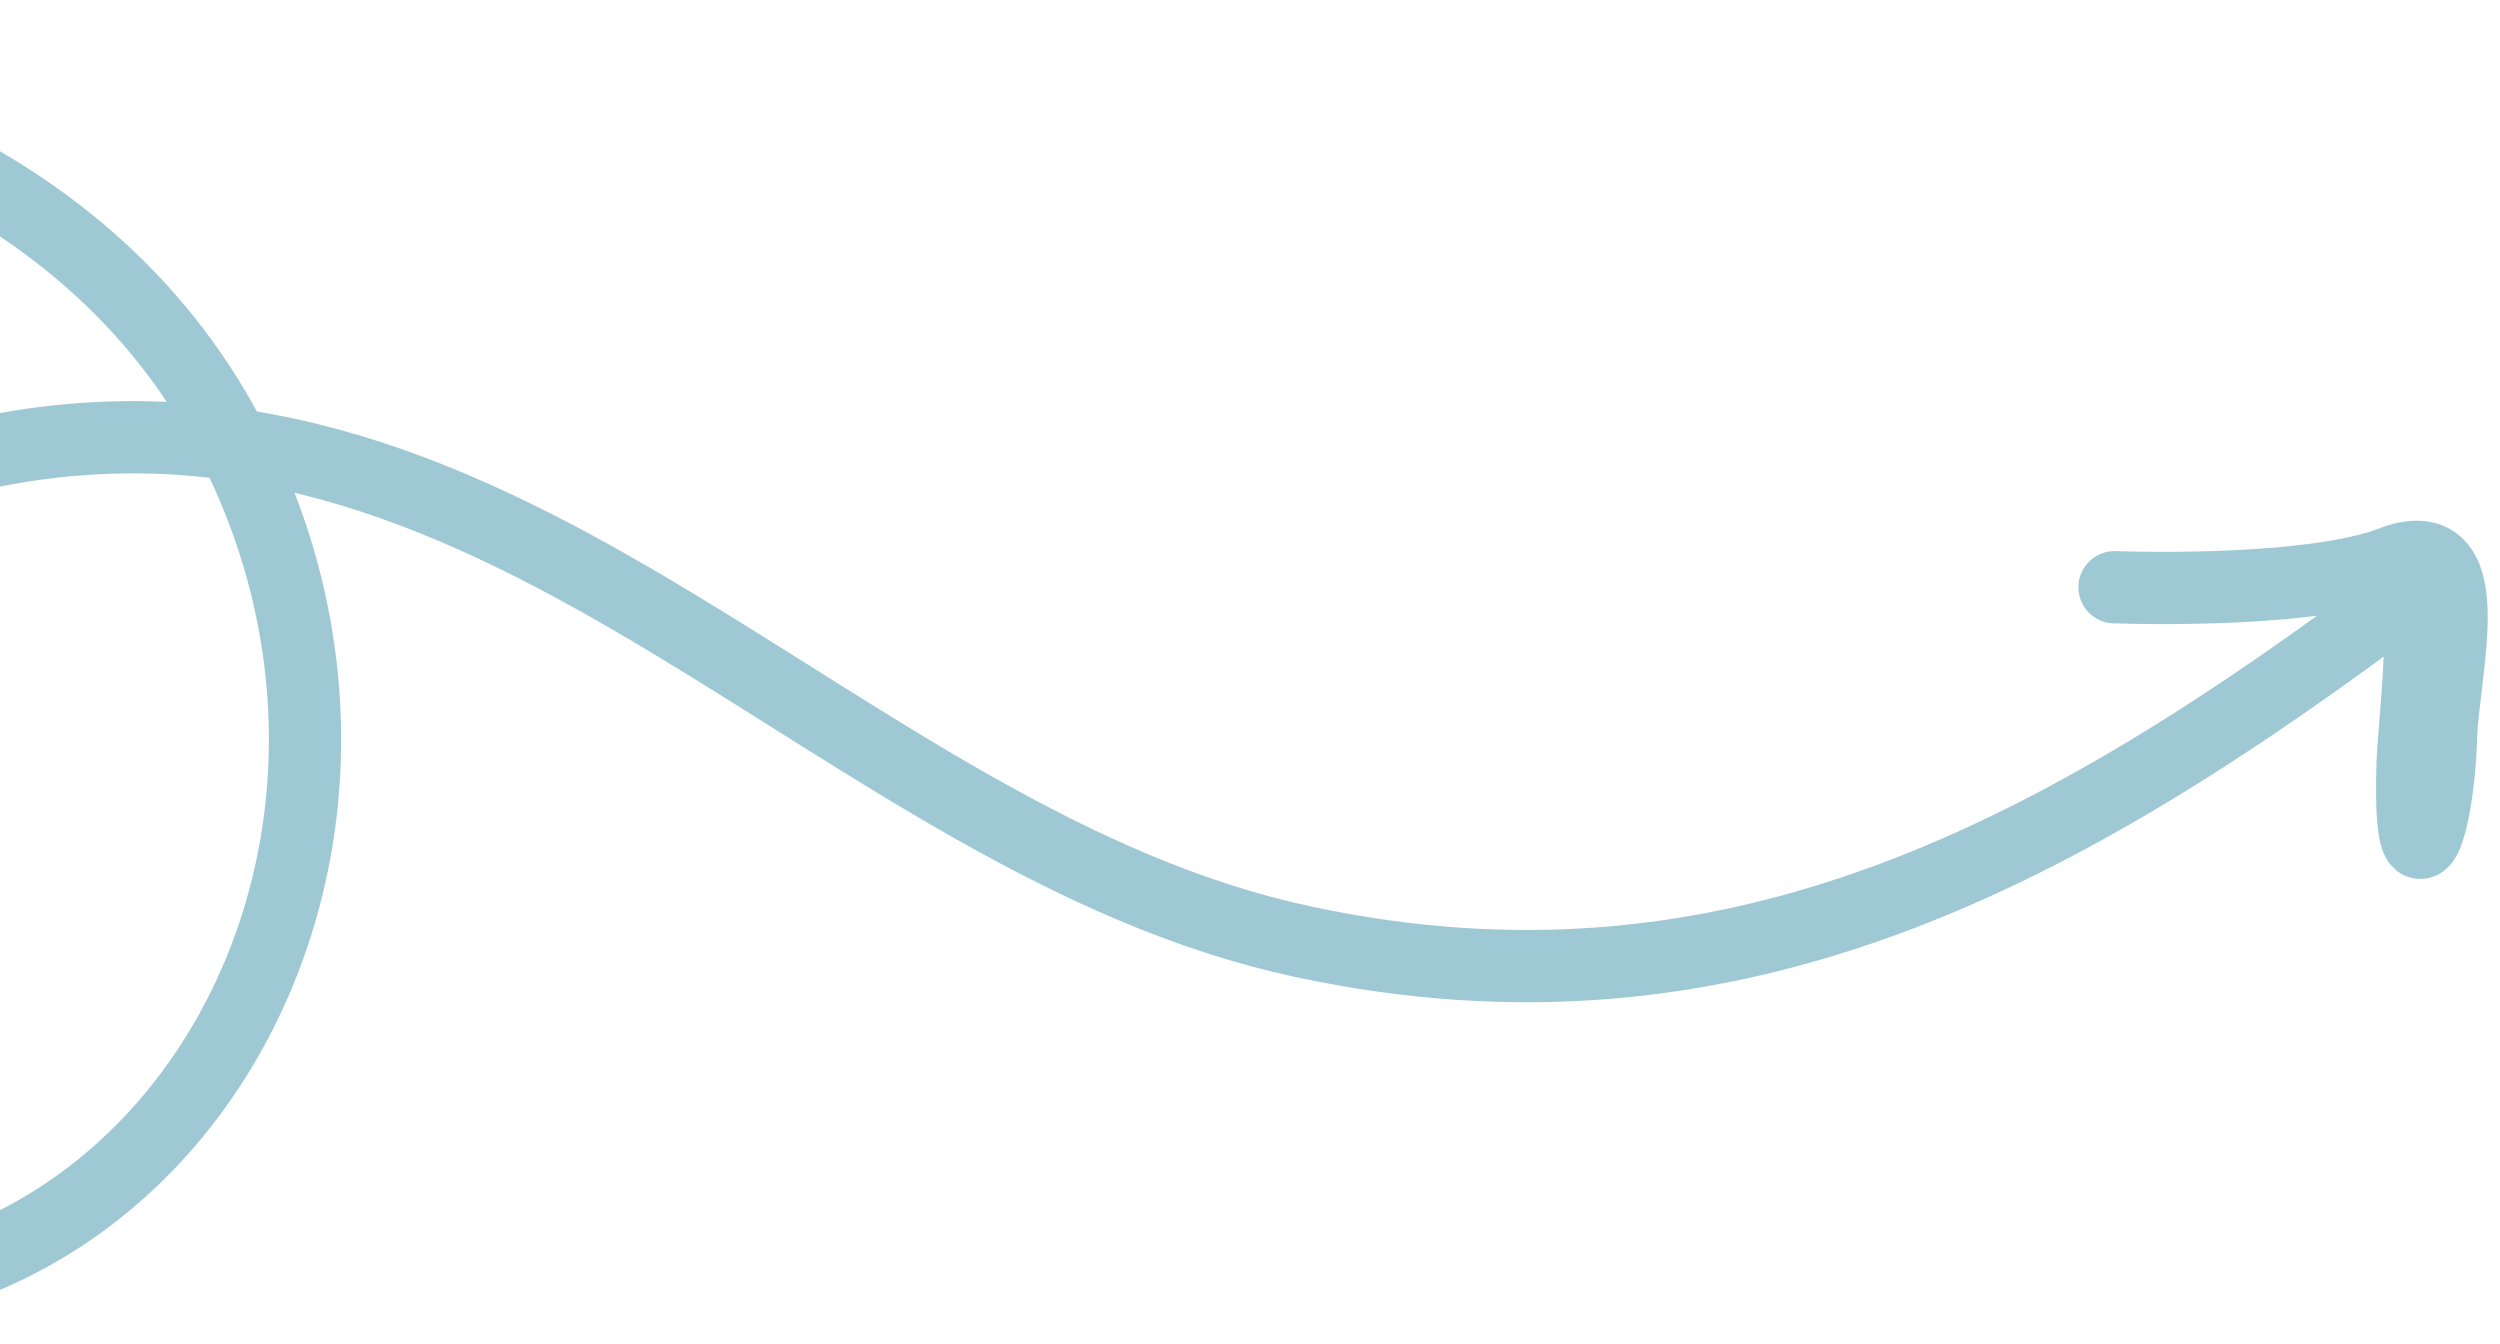 <svg width="173" height="93" viewBox="0 0 173 93" fill="none" xmlns="http://www.w3.org/2000/svg">
<path opacity="0.5" d="M-259.525 4.664C-235.619 25.137 -216.505 34.092 -184.98 33.705C-156.511 33.355 -125.154 20.847 -98.397 11.859C-65.27 0.73 -0.706 -6.725 17.07 32.66C30.872 63.242 7.578 98.533 -26.947 87.615C-40.256 83.406 -46.621 65.253 -40.272 53.005C-33.414 39.776 -13.997 33.916 -0.613 31.243C35.332 24.065 58.028 58.249 90.123 65.156C120.109 71.61 142.941 58.818 166.368 41.28C168.375 39.778 167.038 50.159 166.954 52.764C166.647 62.312 168.693 58.135 168.925 50.916C169.074 46.273 171.837 36.48 165.488 38.916C160.908 40.673 151.396 40.799 146.325 40.636" stroke="#3F93AB" stroke-width="5" stroke-linecap="round"/>
</svg>
